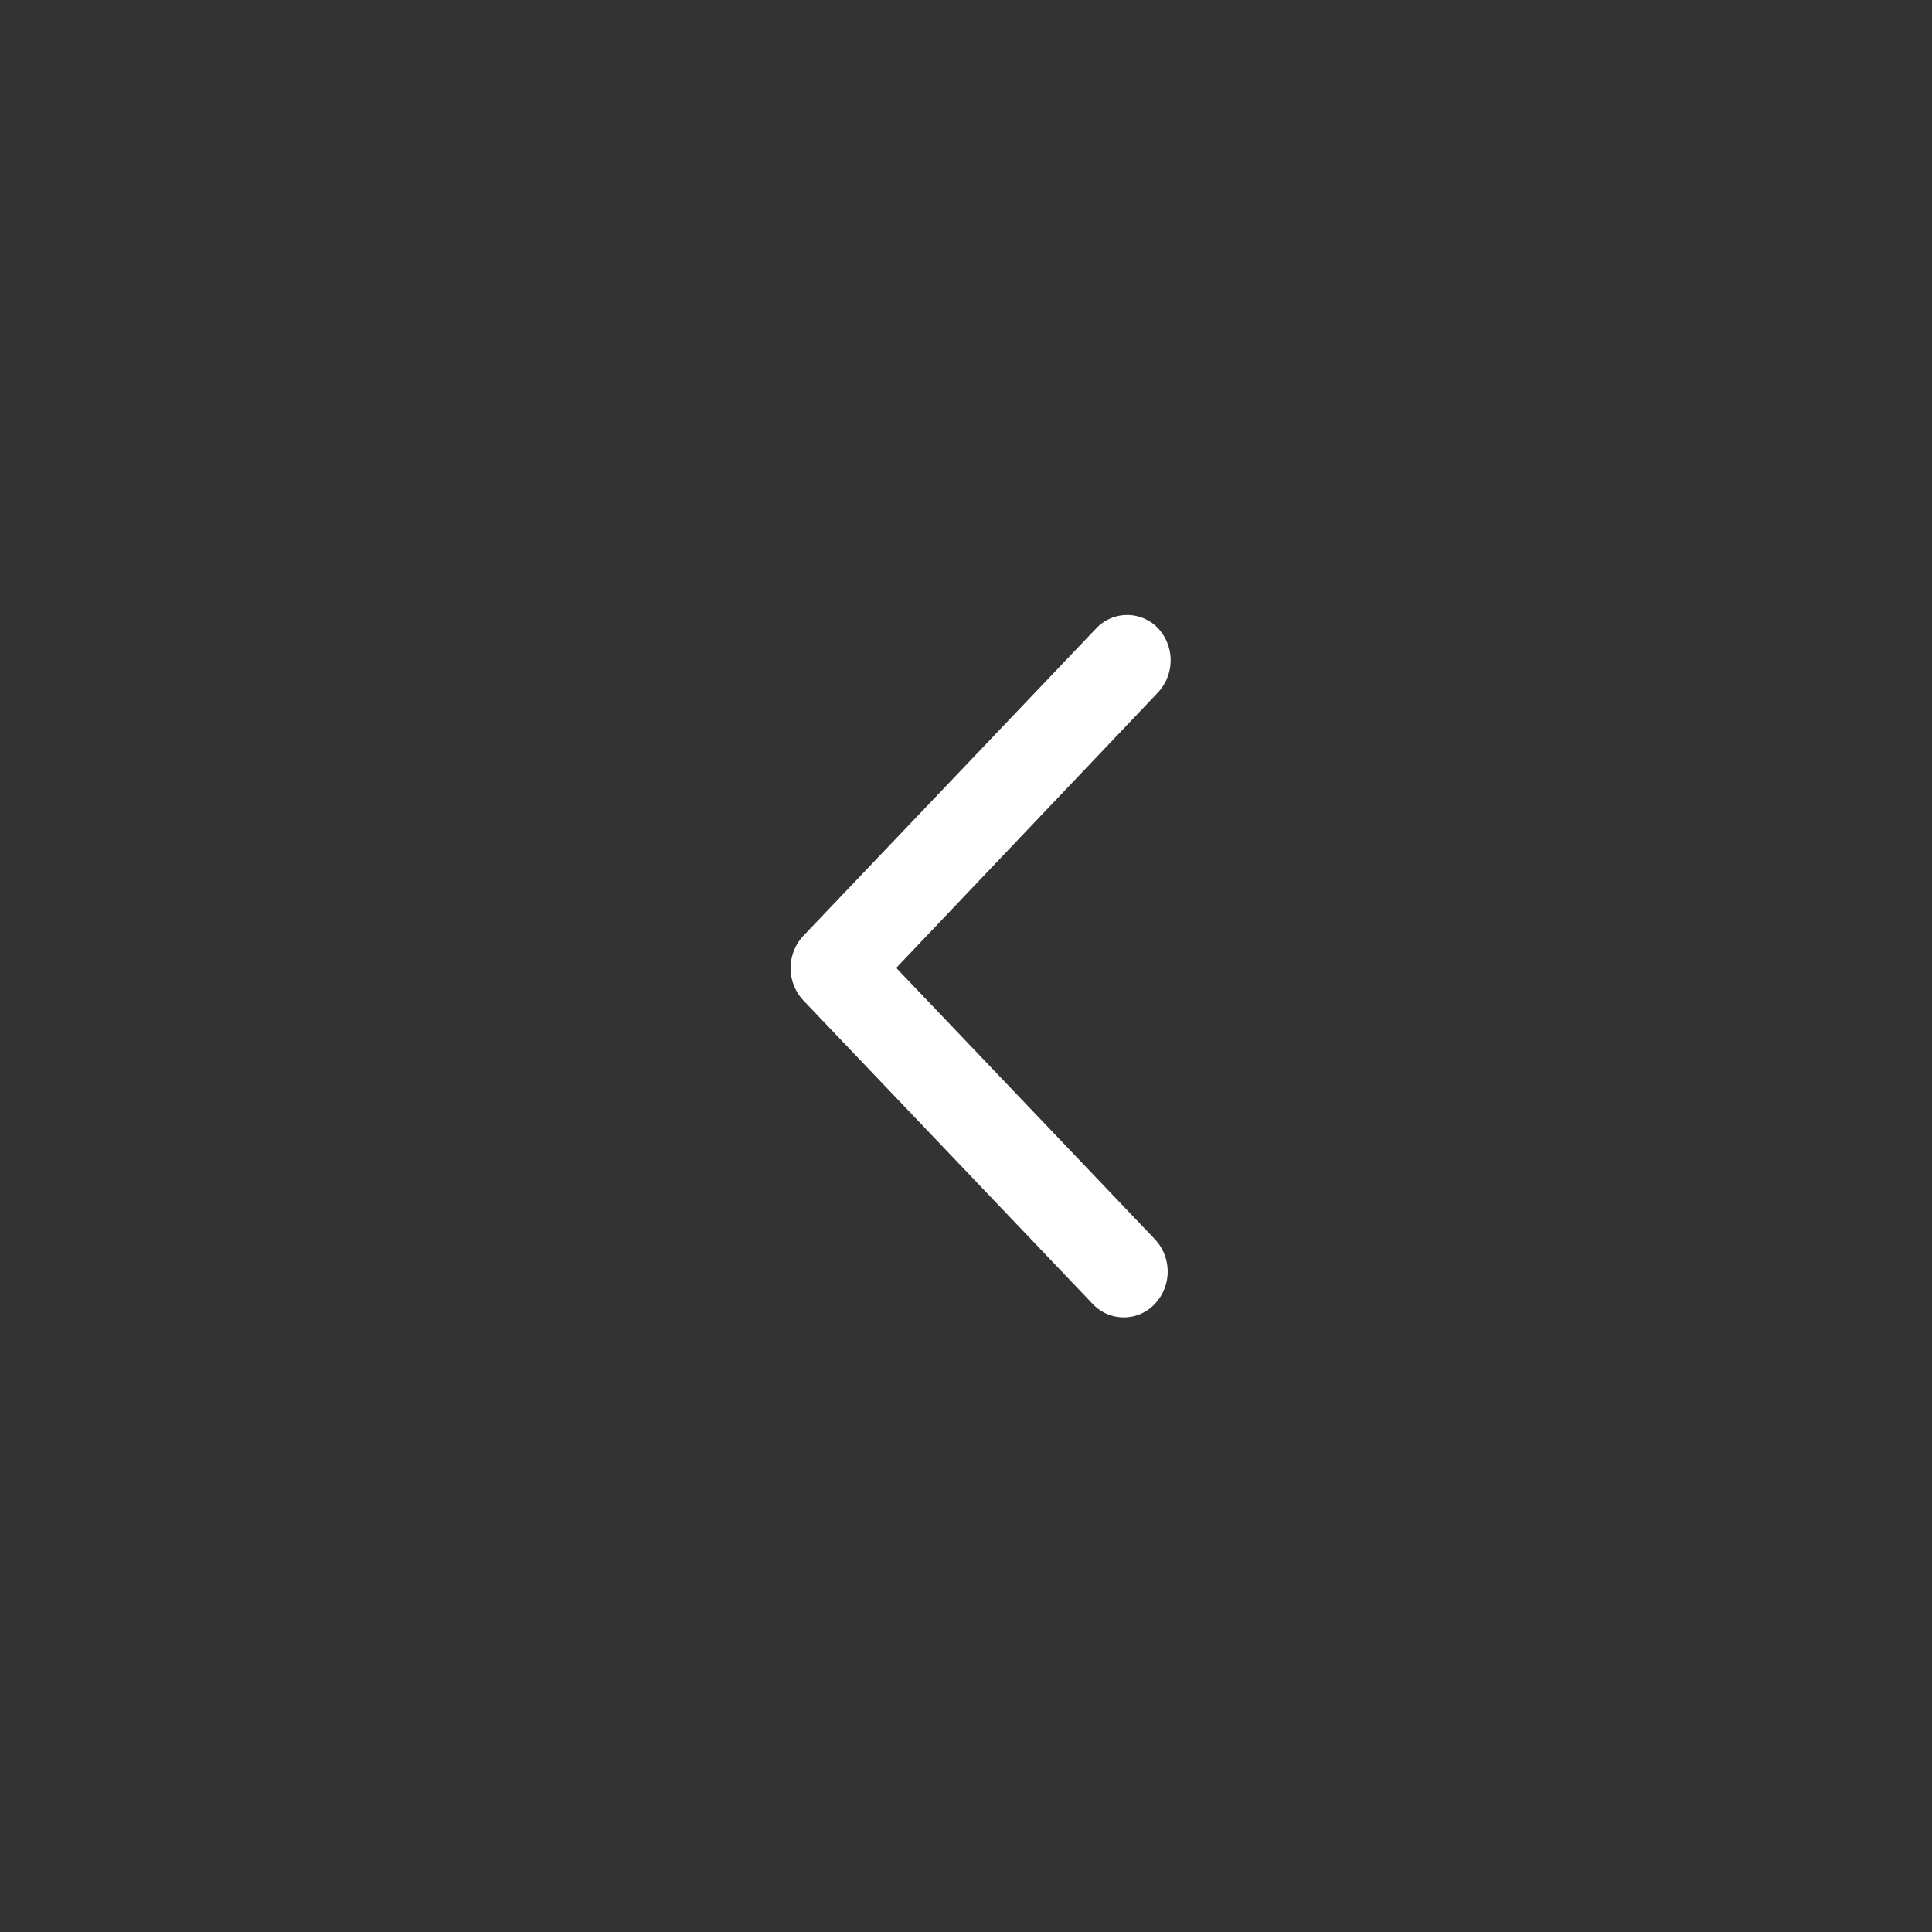<svg id="icon_nav_anterior" data-name="icon/nav/anterior" xmlns="http://www.w3.org/2000/svg" width="44" height="44" viewBox="0 0 44 44">
  <rect x="0" y="0" width="44" height="44" fill="#333333" stroke="none"/>
  <rect id="icon_nav_anterior_background" data-name="icon/nav/anterior background" width="44" height="44" fill="none"/>
  <g id="icon_nav_anterior-2" data-name="icon/nav/anterior" transform="translate(14 14)">
    <path id="Path_4_Copy_8" data-name="Path 4 Copy 8" d="M-.367,14.221a1.076,1.076,0,0,1,0,1.476.971.971,0,0,1-1.414,0l-6.59-6.913a1.076,1.076,0,0,1,0-1.471l6.667-7A.971.971,0,0,1-.3.3a1.076,1.076,0,0,1,0,1.476L-6.256,8.043Z" transform="translate(12.667)" fill="#fff"/>
    <rect id="Rectangle" width="16" height="16" fill="none"/>
  </g>
</svg>
